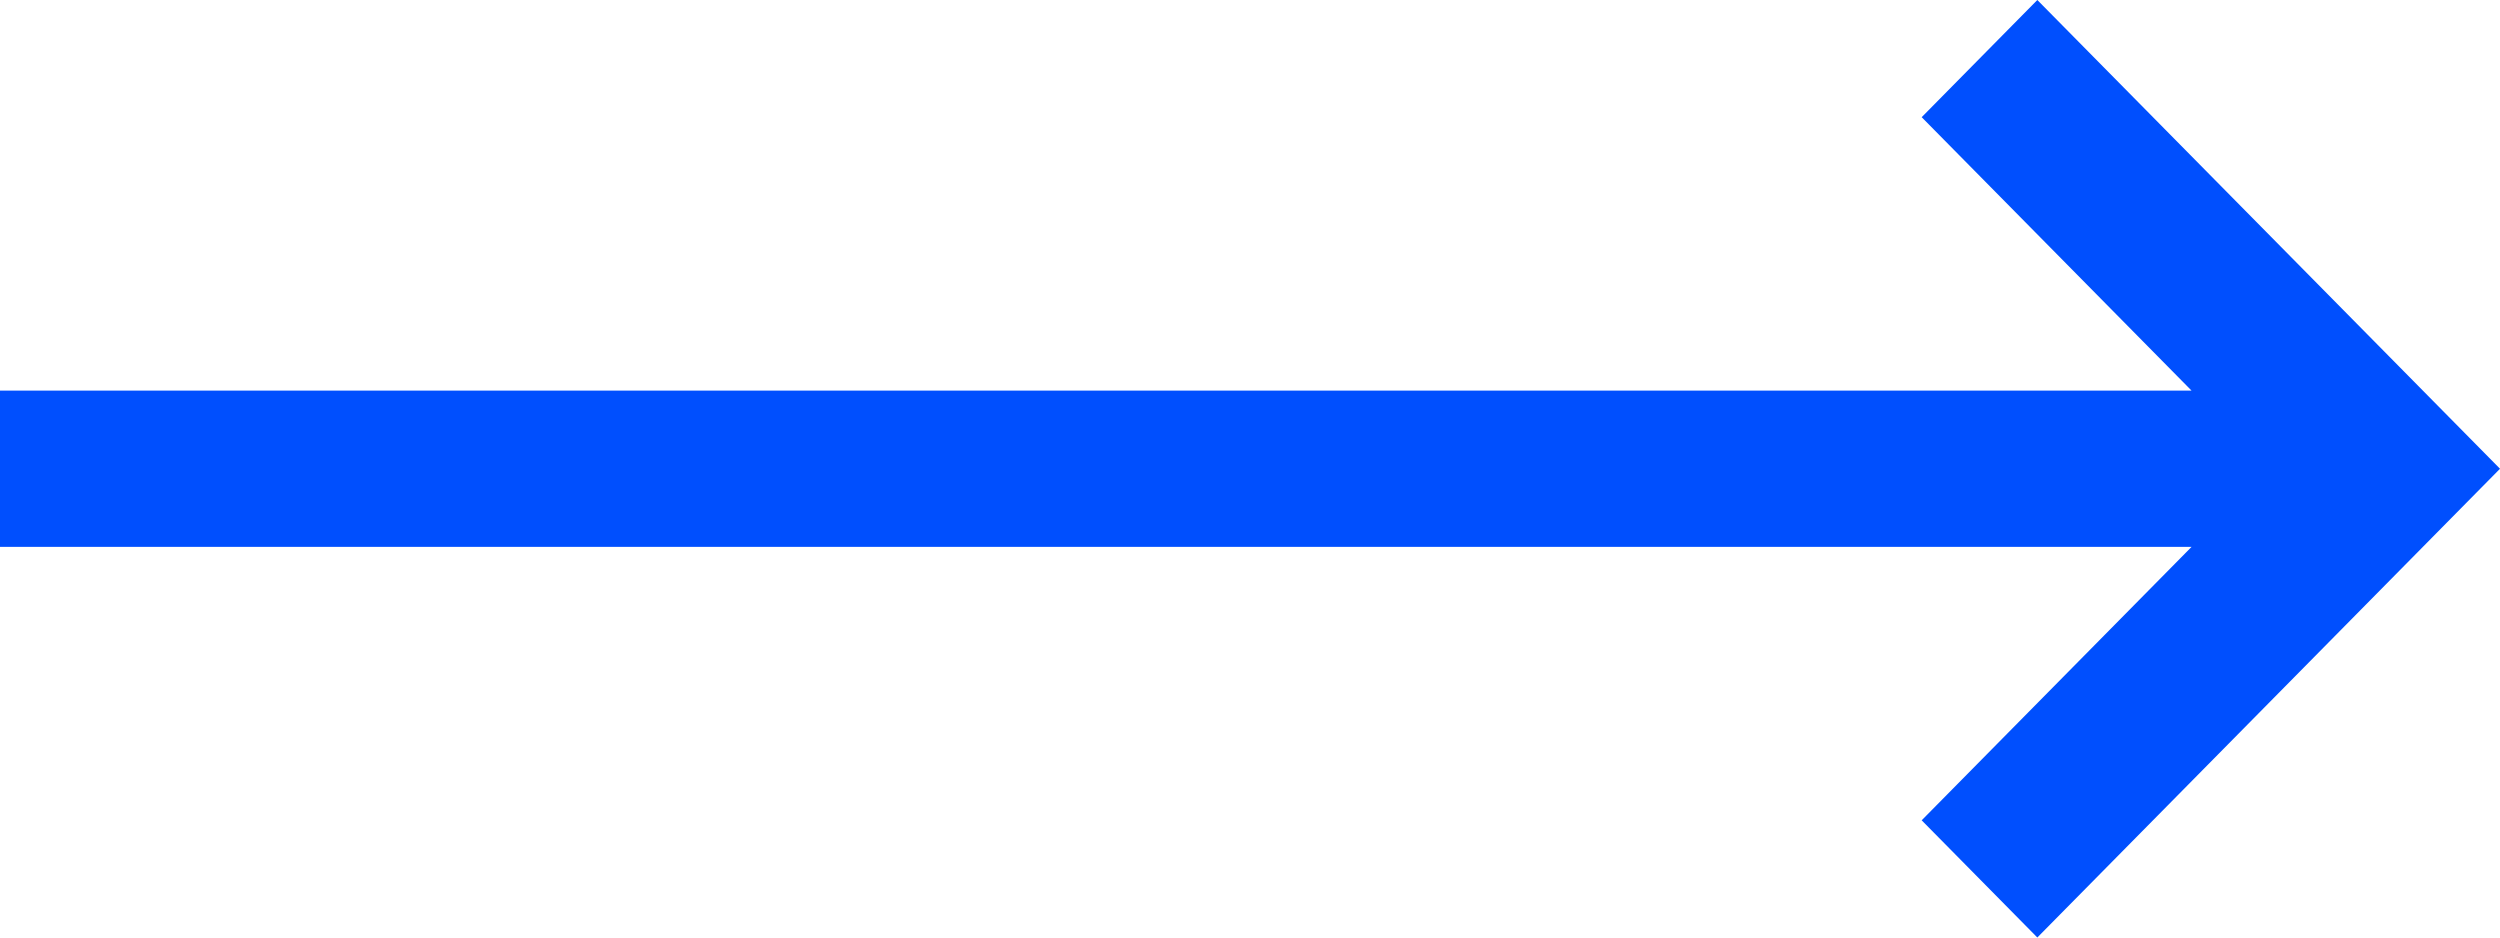 <?xml version="1.0" encoding="UTF-8"?>
<svg width="88px" height="33px" viewBox="0 0 88 33" version="1.1" xmlns="http://www.w3.org/2000/svg" xmlns:xlink="http://www.w3.org/1999/xlink">
    <g id="Page-1" stroke="none" stroke-width="1" fill="none" fill-rule="evenodd">
        <g id="forward" fill="#004FFE" fill-rule="nonzero">
            <polygon id="Path" points="71.714 0 67.643 4.125 77.143 13.75 3.41948692e-14 13.75 3.41948692e-14 19.25 77.143 19.25 67.643 28.875 71.714 33 88 16.5"></polygon>
        </g>
    </g>
</svg>
